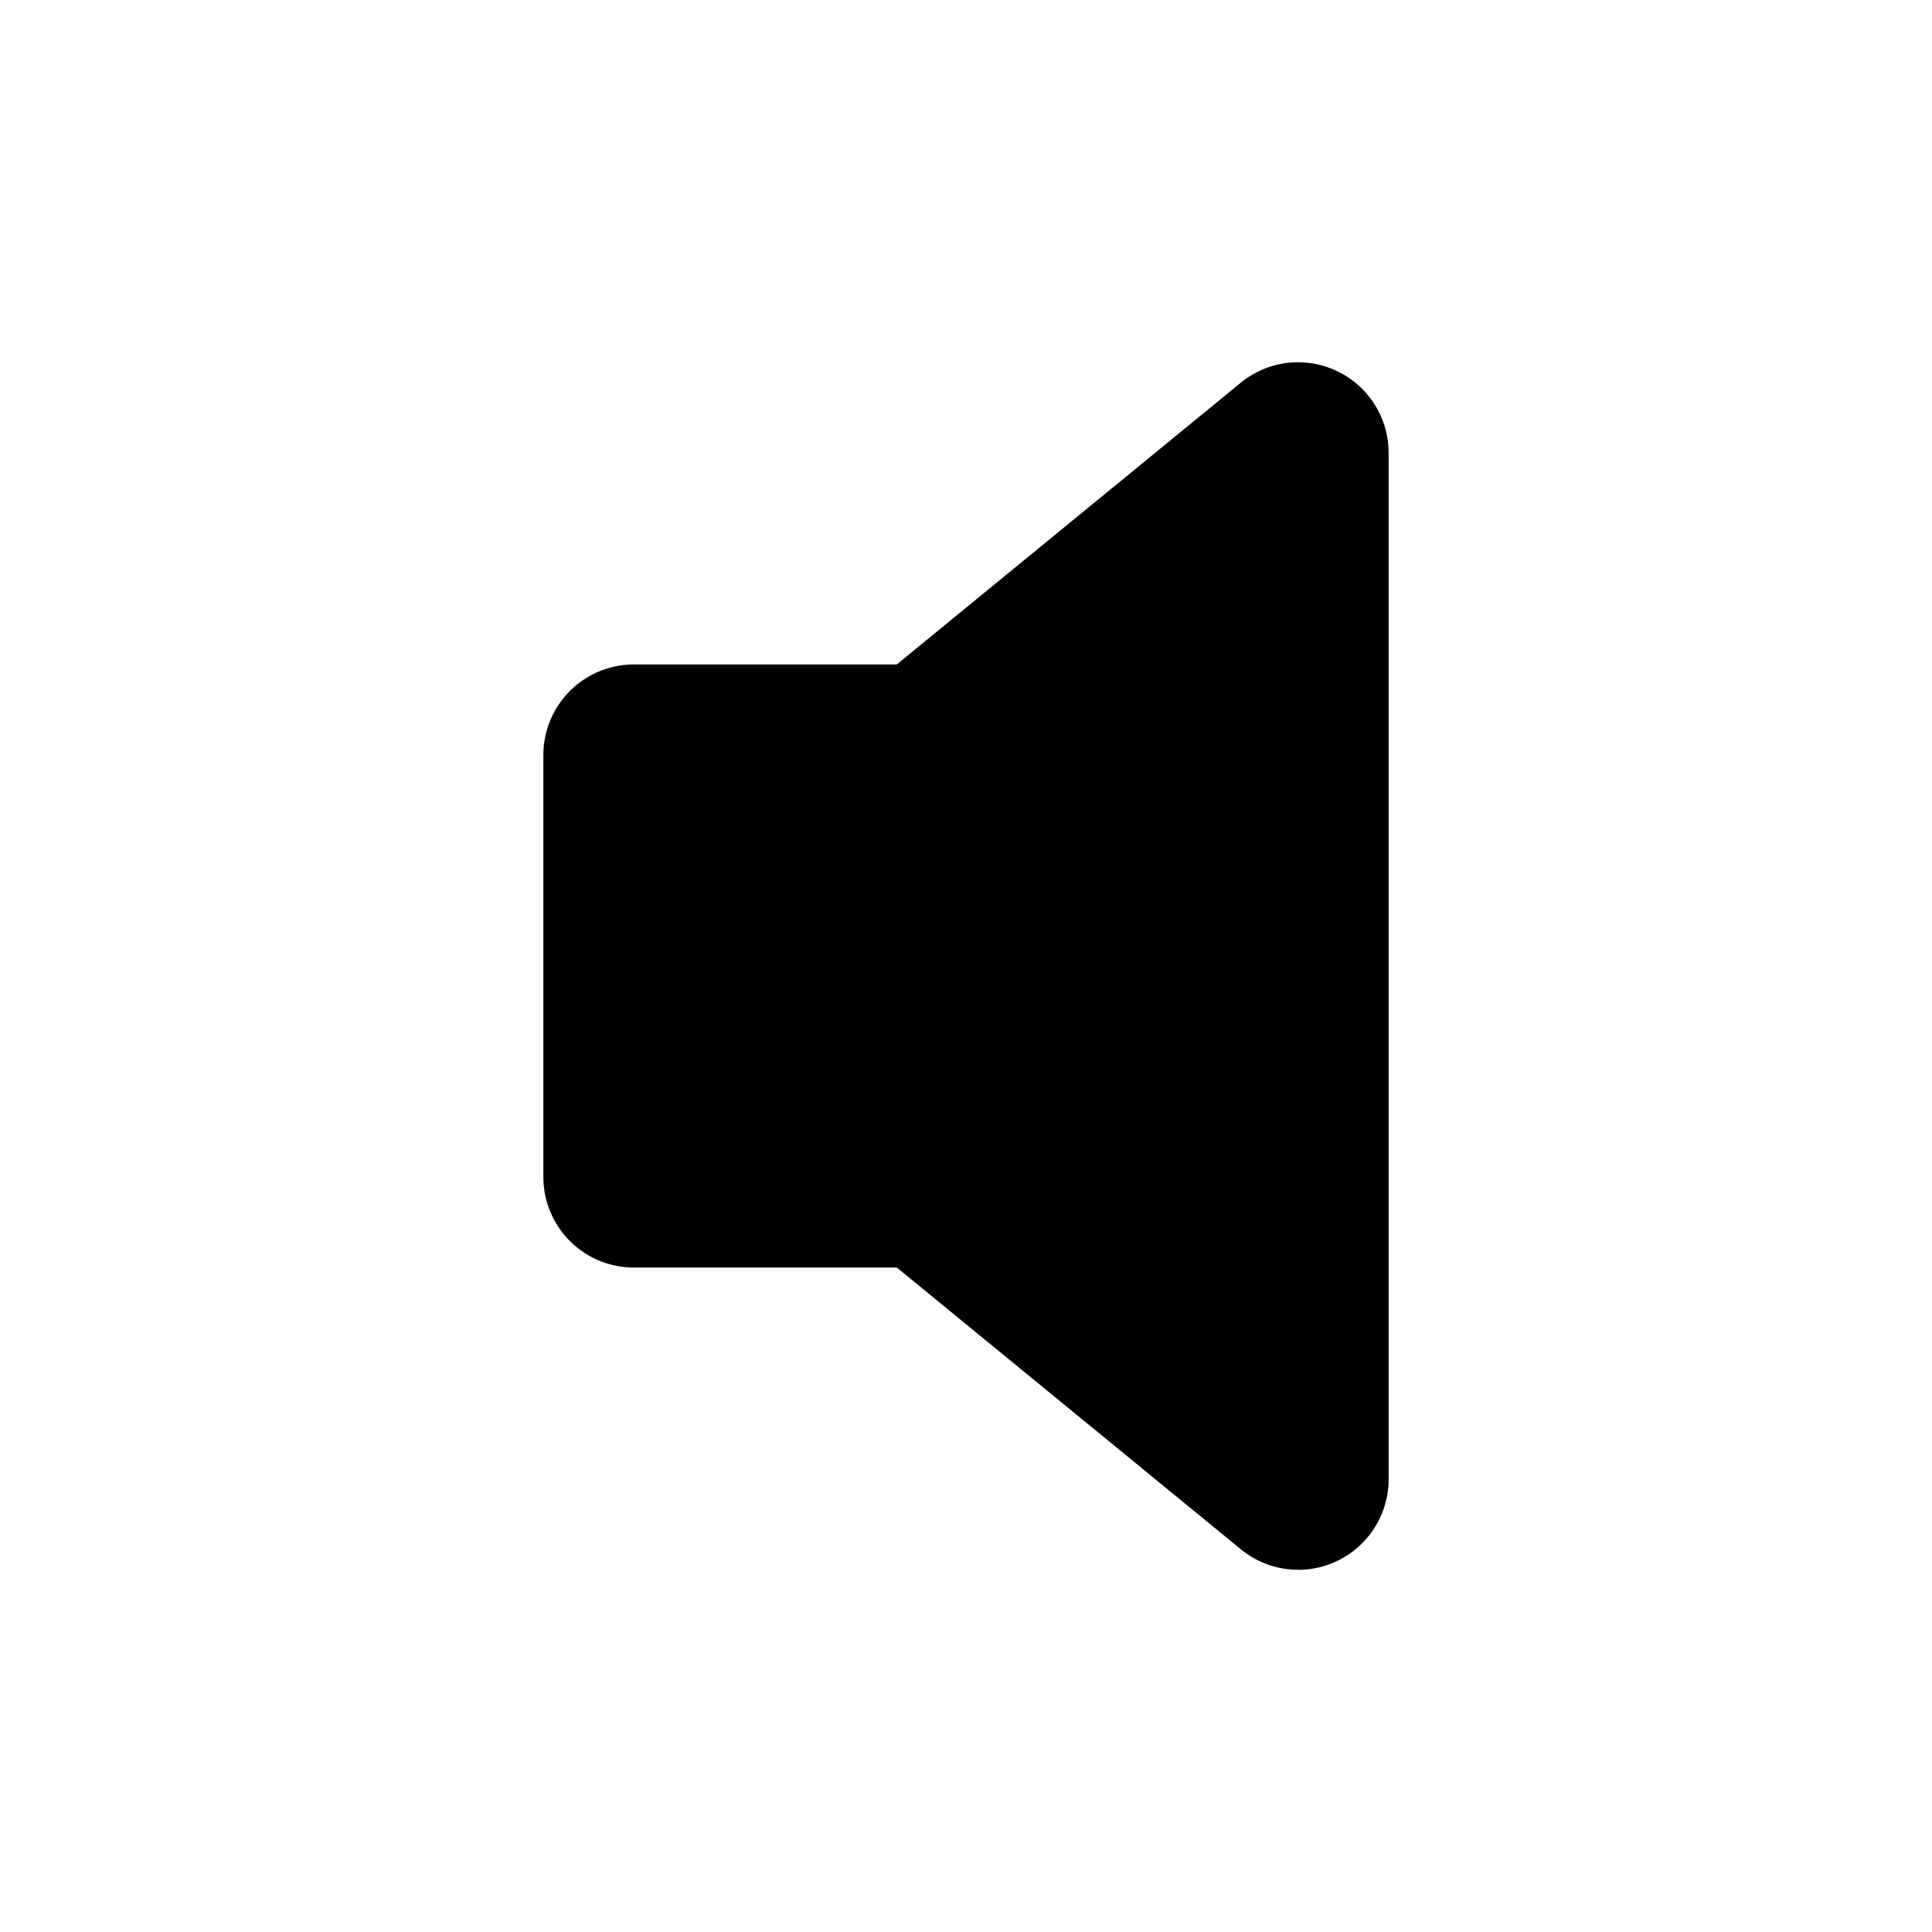 <svg fill="currentColor" viewBox="0 0 24 24" xmlns="http://www.w3.org/2000/svg">
  <path d="M16.125 19.5c-.24 0-.473-.077-.666-.22l-.031-.023-4.287-3.511H7.875A1.125 1.125 0 0 1 6.75 14.62V9.379a1.125 1.125 0 0 1 1.125-1.125h3.265l4.287-3.511a1.125 1.125 0 0 1 1.823.883v12.75a1.125 1.125 0 0 1-1.125 1.125Z"></path>
</svg>
